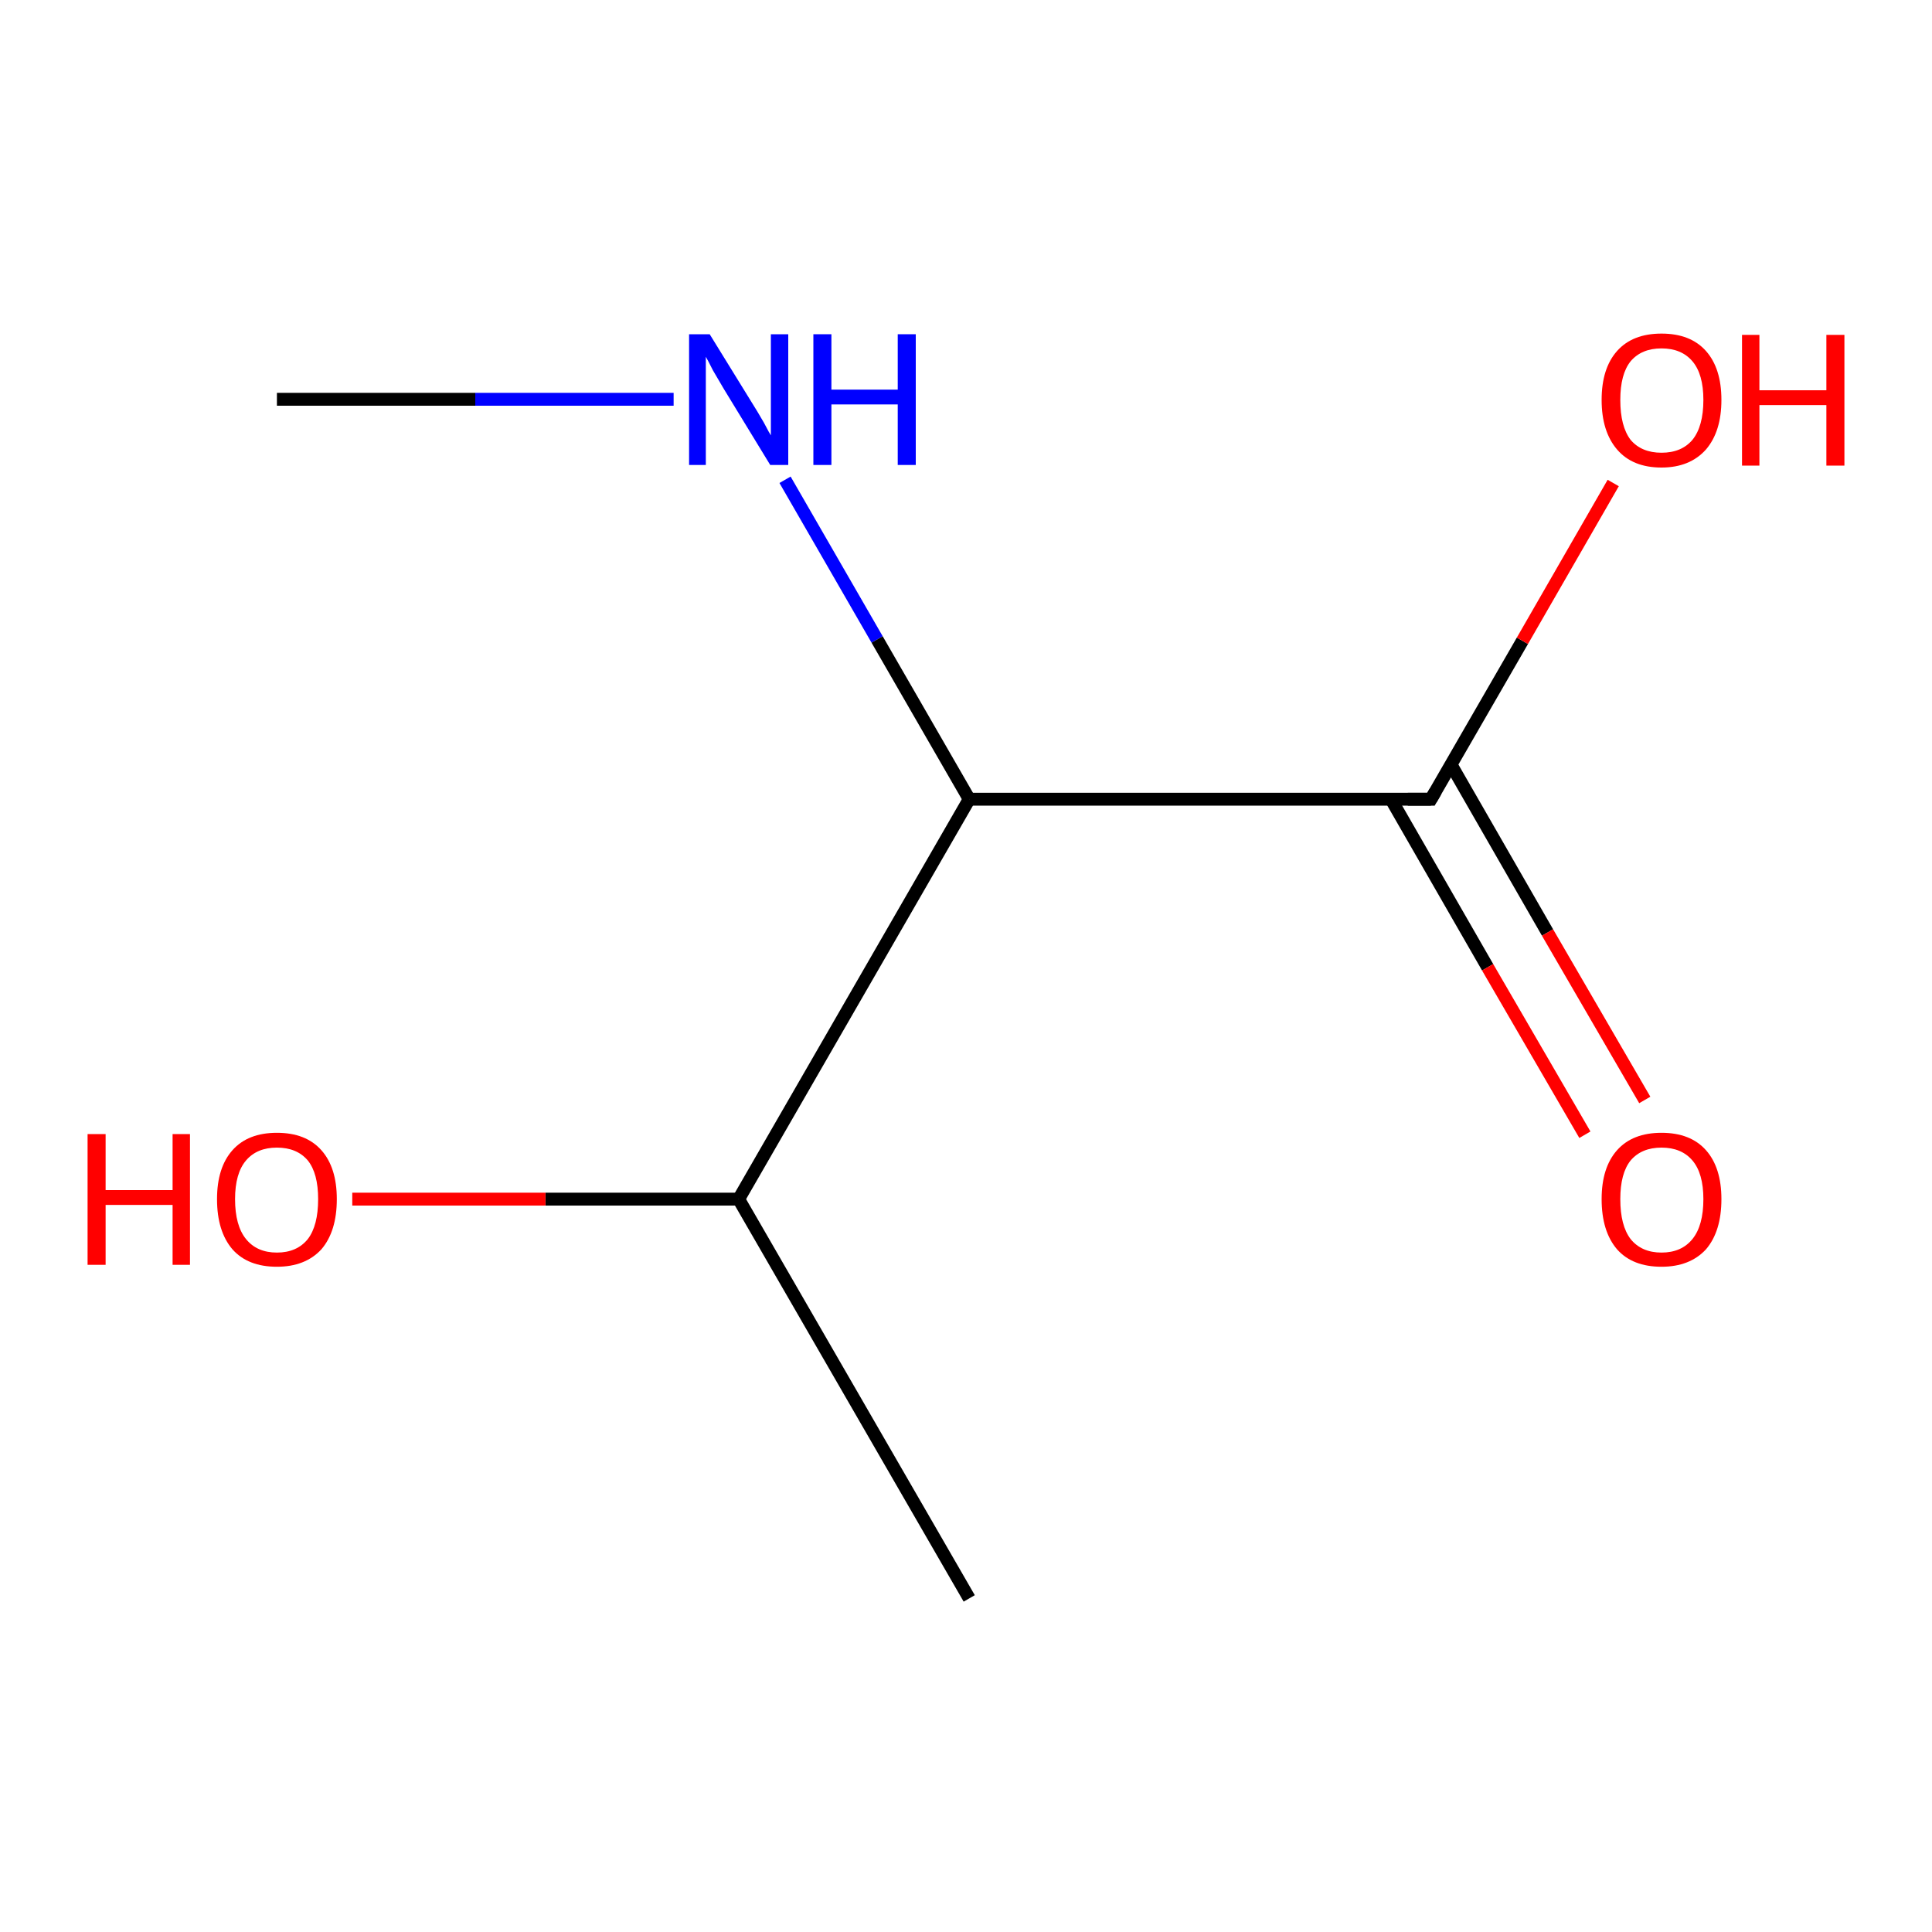 <?xml version='1.0' encoding='iso-8859-1'?>
<svg version='1.1' baseProfile='full'
              xmlns='http://www.w3.org/2000/svg'
                      xmlns:rdkit='http://www.rdkit.org/xml'
                      xmlns:xlink='http://www.w3.org/1999/xlink'
                  xml:space='preserve'
width='300px' height='300px' viewBox='0 0 300 300'>
<!-- END OF HEADER -->
<rect style='opacity:1.0;fill:#FFFFFF;stroke:none' width='300.0' height='300.0' x='0.0' y='0.0'> </rect>
<path class='bond-0 atom-0 atom-1' d='M 43.0,62.0 L 73.8,62.0' style='fill:none;fill-rule:evenodd;stroke:#000000;stroke-width:2.0px;stroke-linecap:butt;stroke-linejoin:miter;stroke-opacity:1' />
<path class='bond-0 atom-0 atom-1' d='M 73.8,62.0 L 104.6,62.0' style='fill:none;fill-rule:evenodd;stroke:#0000FF;stroke-width:2.0px;stroke-linecap:butt;stroke-linejoin:miter;stroke-opacity:1' />
<path class='bond-1 atom-1 atom-2' d='M 121.9,74.5 L 136.2,99.3' style='fill:none;fill-rule:evenodd;stroke:#0000FF;stroke-width:2.0px;stroke-linecap:butt;stroke-linejoin:miter;stroke-opacity:1' />
<path class='bond-1 atom-1 atom-2' d='M 136.2,99.3 L 150.5,124.1' style='fill:none;fill-rule:evenodd;stroke:#000000;stroke-width:2.0px;stroke-linecap:butt;stroke-linejoin:miter;stroke-opacity:1' />
<path class='bond-2 atom-2 atom-3' d='M 150.5,124.1 L 222.2,124.1' style='fill:none;fill-rule:evenodd;stroke:#000000;stroke-width:2.0px;stroke-linecap:butt;stroke-linejoin:miter;stroke-opacity:1' />
<path class='bond-3 atom-3 atom-4' d='M 216.0,124.1 L 231.0,150.2' style='fill:none;fill-rule:evenodd;stroke:#000000;stroke-width:2.0px;stroke-linecap:butt;stroke-linejoin:miter;stroke-opacity:1' />
<path class='bond-3 atom-3 atom-4' d='M 231.0,150.2 L 246.1,176.2' style='fill:none;fill-rule:evenodd;stroke:#FF0000;stroke-width:2.0px;stroke-linecap:butt;stroke-linejoin:miter;stroke-opacity:1' />
<path class='bond-3 atom-3 atom-4' d='M 225.3,118.7 L 240.3,144.8' style='fill:none;fill-rule:evenodd;stroke:#000000;stroke-width:2.0px;stroke-linecap:butt;stroke-linejoin:miter;stroke-opacity:1' />
<path class='bond-3 atom-3 atom-4' d='M 240.3,144.8 L 255.4,170.8' style='fill:none;fill-rule:evenodd;stroke:#FF0000;stroke-width:2.0px;stroke-linecap:butt;stroke-linejoin:miter;stroke-opacity:1' />
<path class='bond-4 atom-3 atom-5' d='M 222.2,124.1 L 236.4,99.5' style='fill:none;fill-rule:evenodd;stroke:#000000;stroke-width:2.0px;stroke-linecap:butt;stroke-linejoin:miter;stroke-opacity:1' />
<path class='bond-4 atom-3 atom-5' d='M 236.4,99.5 L 250.5,75.0' style='fill:none;fill-rule:evenodd;stroke:#FF0000;stroke-width:2.0px;stroke-linecap:butt;stroke-linejoin:miter;stroke-opacity:1' />
<path class='bond-5 atom-2 atom-6' d='M 150.5,124.1 L 114.7,186.2' style='fill:none;fill-rule:evenodd;stroke:#000000;stroke-width:2.0px;stroke-linecap:butt;stroke-linejoin:miter;stroke-opacity:1' />
<path class='bond-6 atom-6 atom-7' d='M 114.7,186.2 L 84.7,186.2' style='fill:none;fill-rule:evenodd;stroke:#000000;stroke-width:2.0px;stroke-linecap:butt;stroke-linejoin:miter;stroke-opacity:1' />
<path class='bond-6 atom-6 atom-7' d='M 84.7,186.2 L 54.7,186.2' style='fill:none;fill-rule:evenodd;stroke:#FF0000;stroke-width:2.0px;stroke-linecap:butt;stroke-linejoin:miter;stroke-opacity:1' />
<path class='bond-7 atom-6 atom-8' d='M 114.7,186.2 L 150.5,248.2' style='fill:none;fill-rule:evenodd;stroke:#000000;stroke-width:2.0px;stroke-linecap:butt;stroke-linejoin:miter;stroke-opacity:1' />
<path d='M 218.6,124.1 L 222.2,124.1 L 222.9,122.9' style='fill:none;stroke:#000000;stroke-width:2.0px;stroke-linecap:butt;stroke-linejoin:miter;stroke-opacity:1;' />
<path class='atom-1' d='M 110.2 51.9
L 116.8 62.6
Q 117.5 63.7, 118.6 65.6
Q 119.6 67.5, 119.7 67.6
L 119.7 51.9
L 122.4 51.9
L 122.4 72.2
L 119.6 72.2
L 112.4 60.4
Q 111.6 59.0, 110.7 57.5
Q 109.9 55.9, 109.6 55.4
L 109.6 72.2
L 107.0 72.2
L 107.0 51.9
L 110.2 51.9
' fill='#0000FF'/>
<path class='atom-1' d='M 126.3 51.9
L 129.1 51.9
L 129.1 60.5
L 139.4 60.5
L 139.4 51.9
L 142.2 51.9
L 142.2 72.2
L 139.4 72.2
L 139.4 62.8
L 129.1 62.8
L 129.1 72.2
L 126.3 72.2
L 126.3 51.9
' fill='#0000FF'/>
<path class='atom-4' d='M 248.7 186.2
Q 248.7 181.3, 251.1 178.6
Q 253.5 175.9, 258.0 175.9
Q 262.5 175.9, 264.9 178.6
Q 267.3 181.3, 267.3 186.2
Q 267.3 191.2, 264.9 194.0
Q 262.4 196.7, 258.0 196.7
Q 253.5 196.7, 251.1 194.0
Q 248.7 191.2, 248.7 186.2
M 258.0 194.5
Q 261.1 194.5, 262.8 192.4
Q 264.5 190.3, 264.5 186.2
Q 264.5 182.2, 262.8 180.2
Q 261.1 178.2, 258.0 178.2
Q 254.9 178.2, 253.2 180.2
Q 251.6 182.2, 251.6 186.2
Q 251.6 190.3, 253.2 192.4
Q 254.9 194.5, 258.0 194.5
' fill='#FF0000'/>
<path class='atom-5' d='M 248.7 62.1
Q 248.7 57.2, 251.1 54.5
Q 253.5 51.8, 258.0 51.8
Q 262.5 51.8, 264.9 54.5
Q 267.3 57.2, 267.3 62.1
Q 267.3 67.0, 264.9 69.8
Q 262.4 72.6, 258.0 72.6
Q 253.5 72.6, 251.1 69.8
Q 248.7 67.0, 248.7 62.1
M 258.0 70.3
Q 261.1 70.3, 262.8 68.3
Q 264.5 66.2, 264.5 62.1
Q 264.5 58.1, 262.8 56.1
Q 261.1 54.1, 258.0 54.1
Q 254.9 54.1, 253.2 56.1
Q 251.6 58.1, 251.6 62.1
Q 251.6 66.2, 253.2 68.3
Q 254.9 70.3, 258.0 70.3
' fill='#FF0000'/>
<path class='atom-5' d='M 270.5 52.0
L 273.2 52.0
L 273.2 60.6
L 283.6 60.6
L 283.6 52.0
L 286.4 52.0
L 286.4 72.3
L 283.6 72.3
L 283.6 62.9
L 273.2 62.9
L 273.2 72.3
L 270.5 72.3
L 270.5 52.0
' fill='#FF0000'/>
<path class='atom-7' d='M 13.6 176.1
L 16.4 176.1
L 16.4 184.8
L 26.8 184.8
L 26.8 176.1
L 29.5 176.1
L 29.5 196.4
L 26.8 196.4
L 26.8 187.1
L 16.4 187.1
L 16.4 196.4
L 13.6 196.4
L 13.6 176.1
' fill='#FF0000'/>
<path class='atom-7' d='M 33.7 186.2
Q 33.7 181.3, 36.1 178.6
Q 38.5 175.9, 43.0 175.9
Q 47.5 175.9, 49.9 178.6
Q 52.3 181.3, 52.3 186.2
Q 52.3 191.2, 49.9 194.0
Q 47.4 196.7, 43.0 196.7
Q 38.5 196.7, 36.1 194.0
Q 33.7 191.2, 33.7 186.2
M 43.0 194.5
Q 46.1 194.5, 47.8 192.4
Q 49.4 190.3, 49.4 186.2
Q 49.4 182.2, 47.8 180.2
Q 46.1 178.2, 43.0 178.2
Q 39.9 178.2, 38.2 180.2
Q 36.5 182.2, 36.5 186.2
Q 36.5 190.3, 38.2 192.4
Q 39.9 194.5, 43.0 194.5
' fill='#FF0000'/>
</svg>
